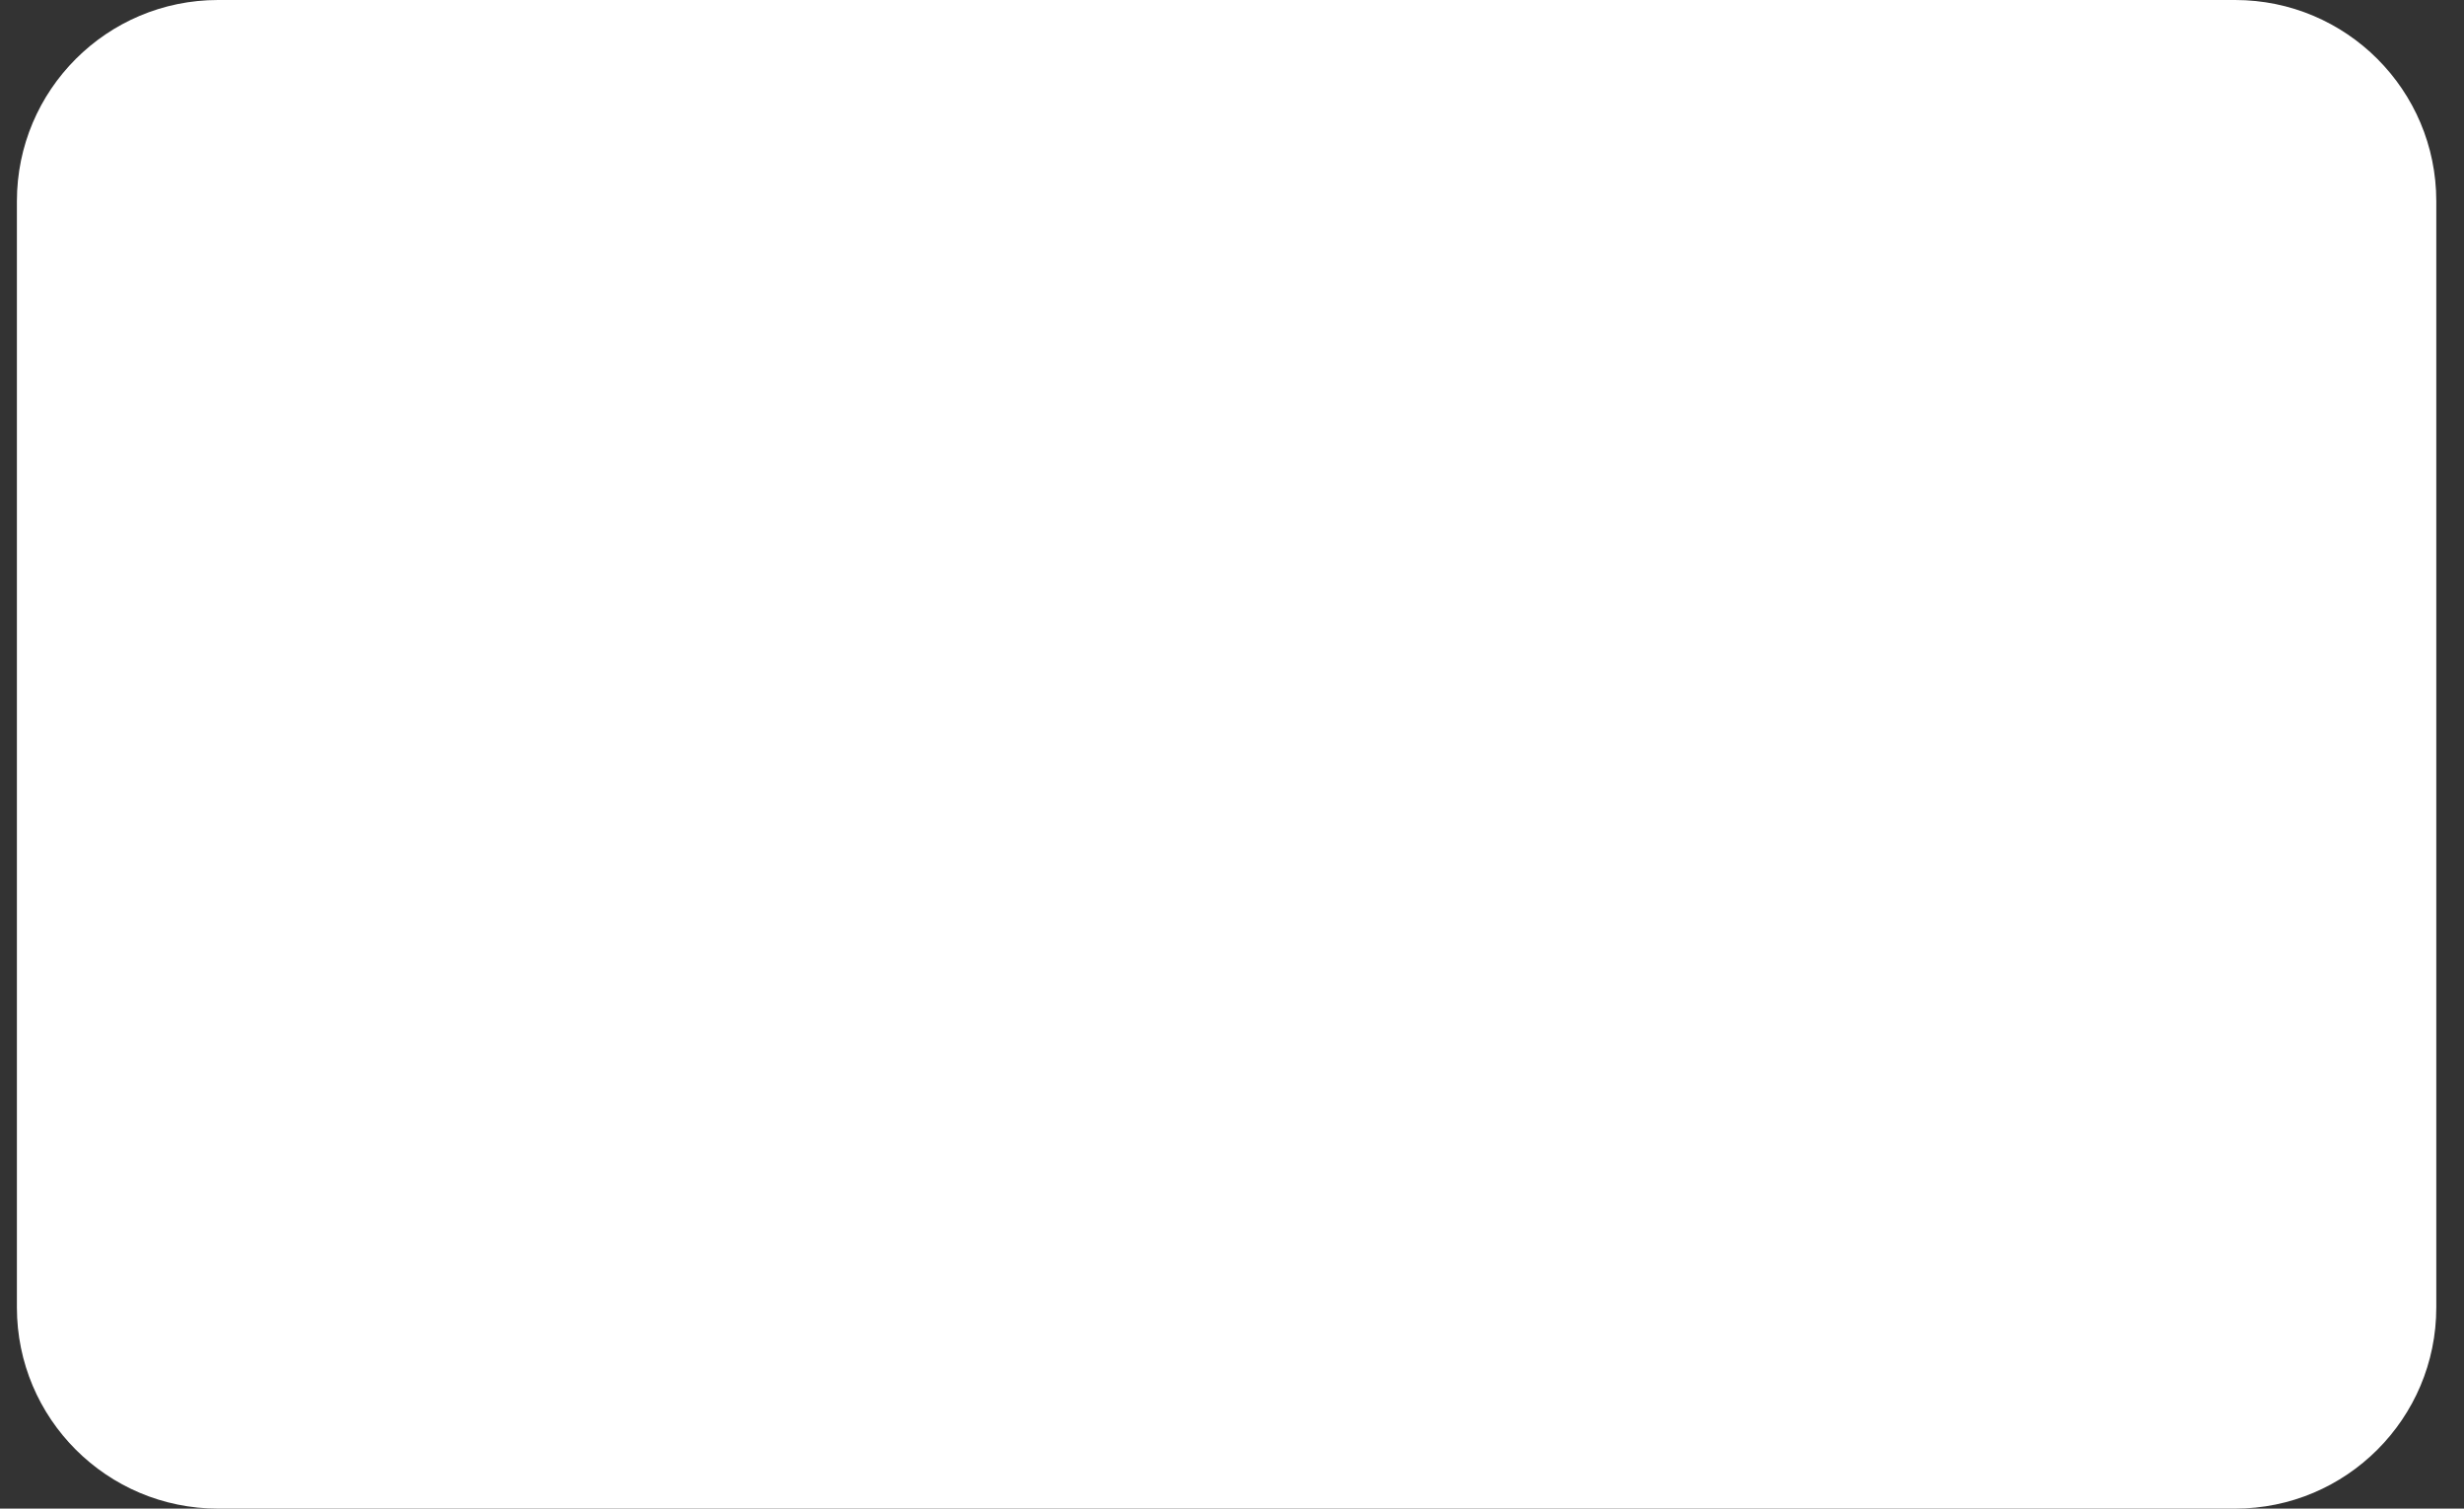 <?xml version="1.0" encoding="UTF-8" standalone="no"?><svg width='49' height='30' viewBox='0 0 49 30' fill='none' xmlns='http://www.w3.org/2000/svg'>
<rect x="0" y="0" width="49" height="30" fill="#333333" stroke="none"/>
<path d='M0.336 4C0.336 1.791 2.127 0 4.336 0H44.449C46.658 0 48.449 1.791 48.449 4V26C48.449 28.209 46.658 30 44.449 30H4.336C2.127 30 0.336 28.209 0.336 26V4Z' fill='white'/>
</svg>

